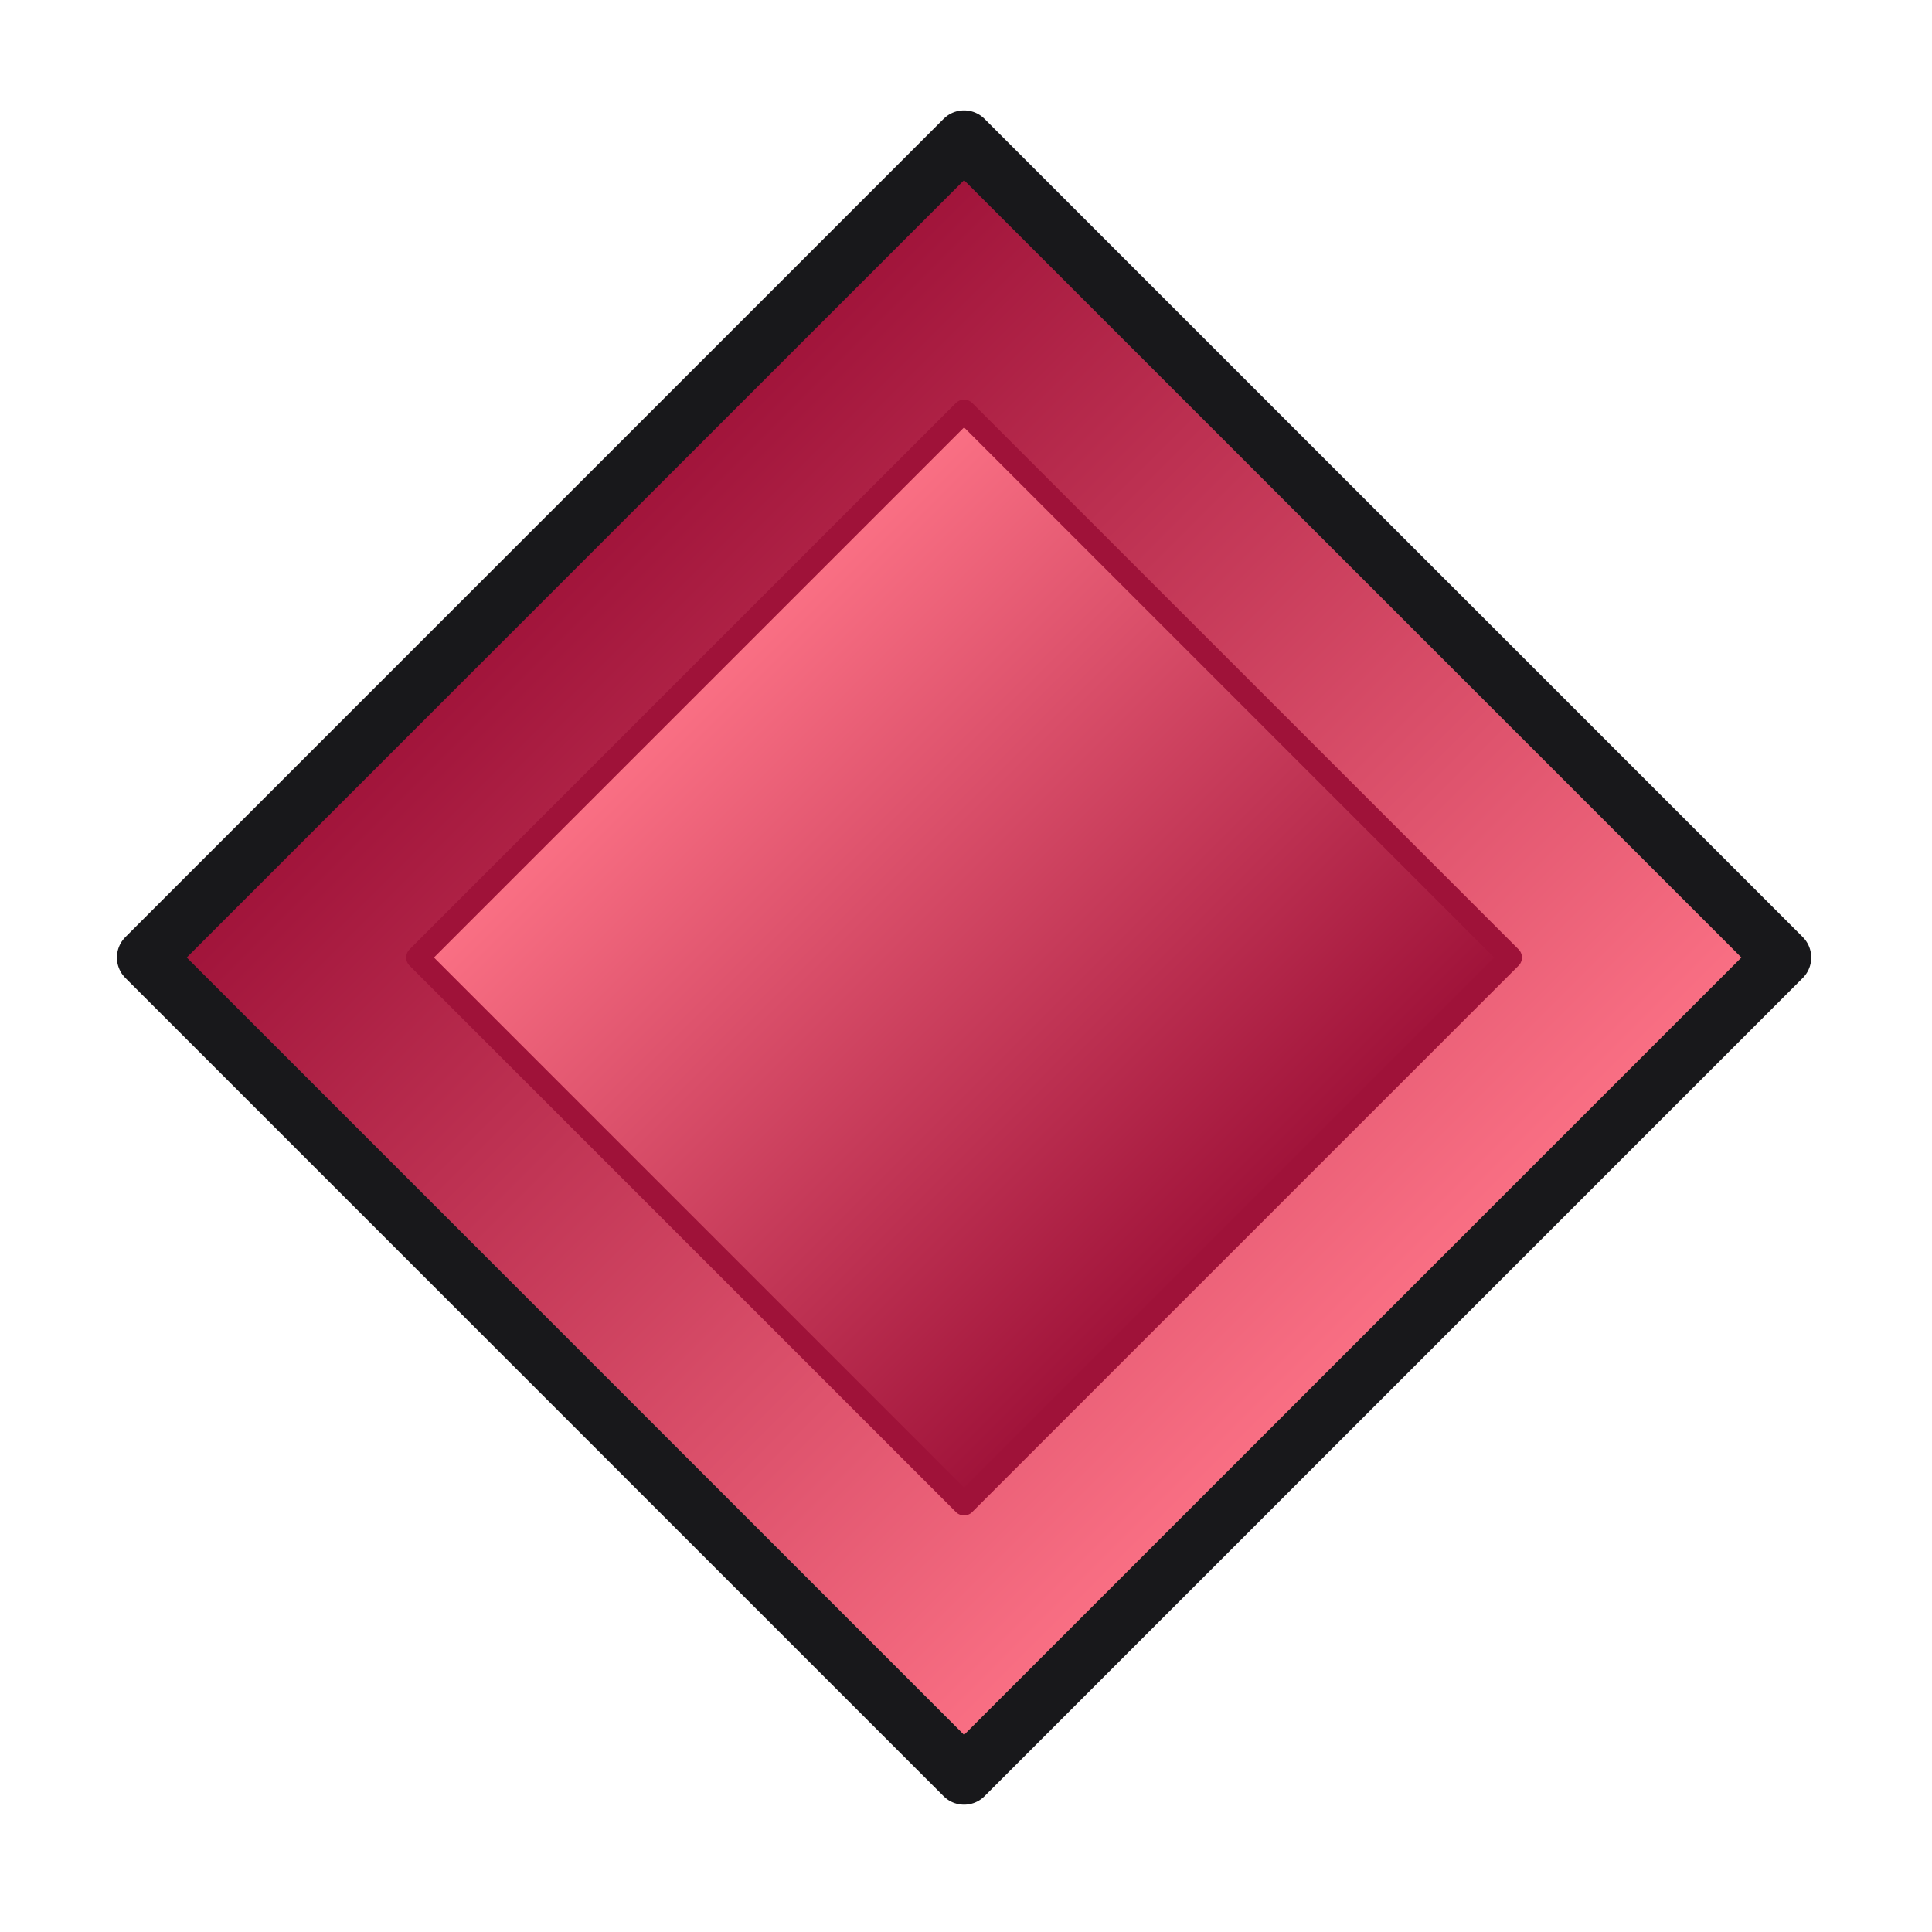 <?xml version="1.0" encoding="UTF-8" standalone="no"?><!DOCTYPE svg PUBLIC "-//W3C//DTD SVG 1.1//EN" "http://www.w3.org/Graphics/SVG/1.1/DTD/svg11.dtd"><svg width="100%" height="100%" viewBox="0 0 167 167" version="1.1" xmlns="http://www.w3.org/2000/svg" xmlns:xlink="http://www.w3.org/1999/xlink" xml:space="preserve" xmlns:serif="http://www.serif.com/" style="fill-rule:evenodd;clip-rule:evenodd;stroke-linecap:round;stroke-linejoin:round;stroke-miterlimit:1.5;"><path d="M154.061,82.767l-70.728,70.727l-70.727,-70.727l70.727,-70.727l70.728,70.727Z" style="fill:url(#_Linear1);stroke:#18181b;stroke-width:5px;"/><path d="M36.105,82.767l47.228,-47.228l47.228,47.228l-47.228,47.228l-47.228,-47.228Z" style="fill:url(#_Linear2);stroke:#9f1239;stroke-width:1.99px;"/><defs><linearGradient id="_Linear1" x1="0" y1="0" x2="1" y2="0" gradientUnits="userSpaceOnUse" gradientTransform="matrix(70.727,70.727,-70.727,70.727,47.97,47.403)"><stop offset="0" style="stop-color:#9f1239;stop-opacity:1"/><stop offset="1" style="stop-color:#fb7185;stop-opacity:1"/></linearGradient><linearGradient id="_Linear2" x1="0" y1="0" x2="1" y2="0" gradientUnits="userSpaceOnUse" gradientTransform="matrix(-47.228,-47.228,47.228,-47.228,106.947,106.381)"><stop offset="0" style="stop-color:#9f1239;stop-opacity:1"/><stop offset="1" style="stop-color:#fb7185;stop-opacity:1"/></linearGradient></defs></svg>